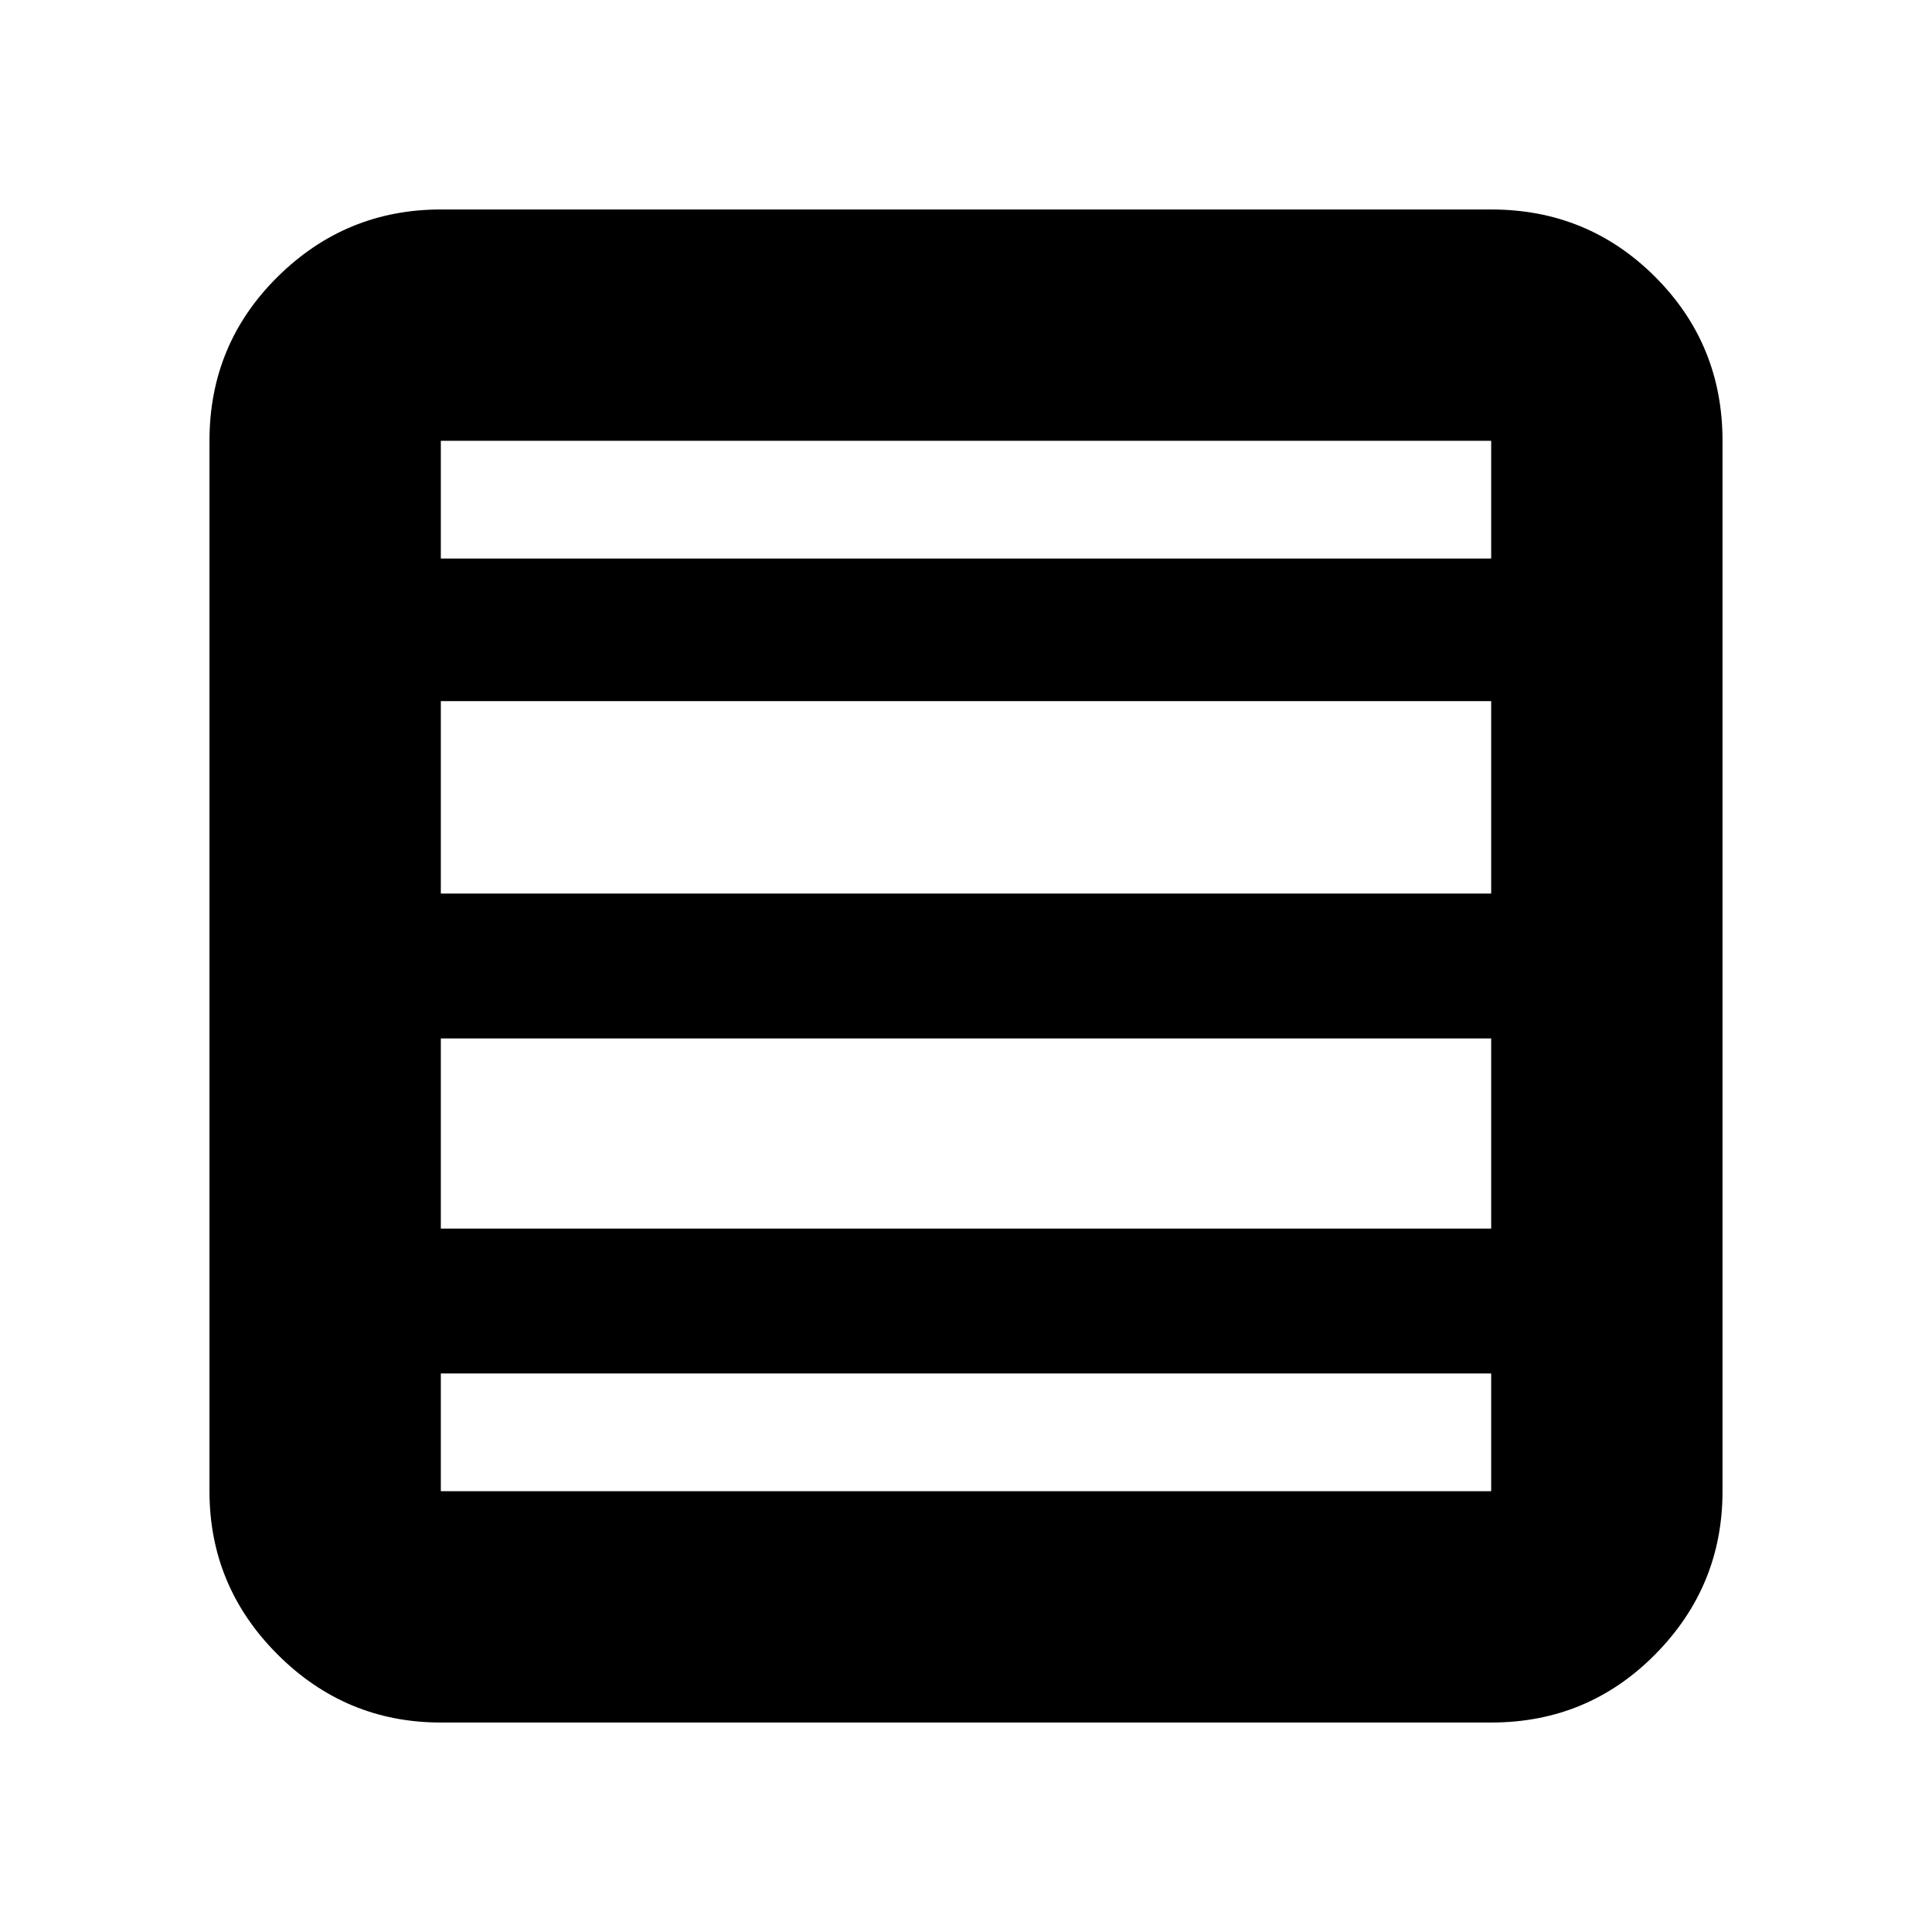 <svg xmlns="http://www.w3.org/2000/svg" height="20" viewBox="0 96 960 960" width="20"><path d="M740.956 706.478V612H219.044v94.478h521.912Zm0-166.478v-95.609H219.044V540h521.912Zm0-166.478v-58.478H219.044v58.478h521.912ZM219.044 951.913q-47.299 0-81.128-33.829t-33.829-81.128V315.044q0-47.999 33.829-81.478 33.829-33.479 81.128-33.479h521.912q47.999 0 81.478 33.479 33.479 33.479 33.479 81.478v521.912q0 47.299-33.479 81.128t-81.478 33.829H219.044Zm521.912-114.957v-58.478H219.044v58.478h521.912Z"/></svg>